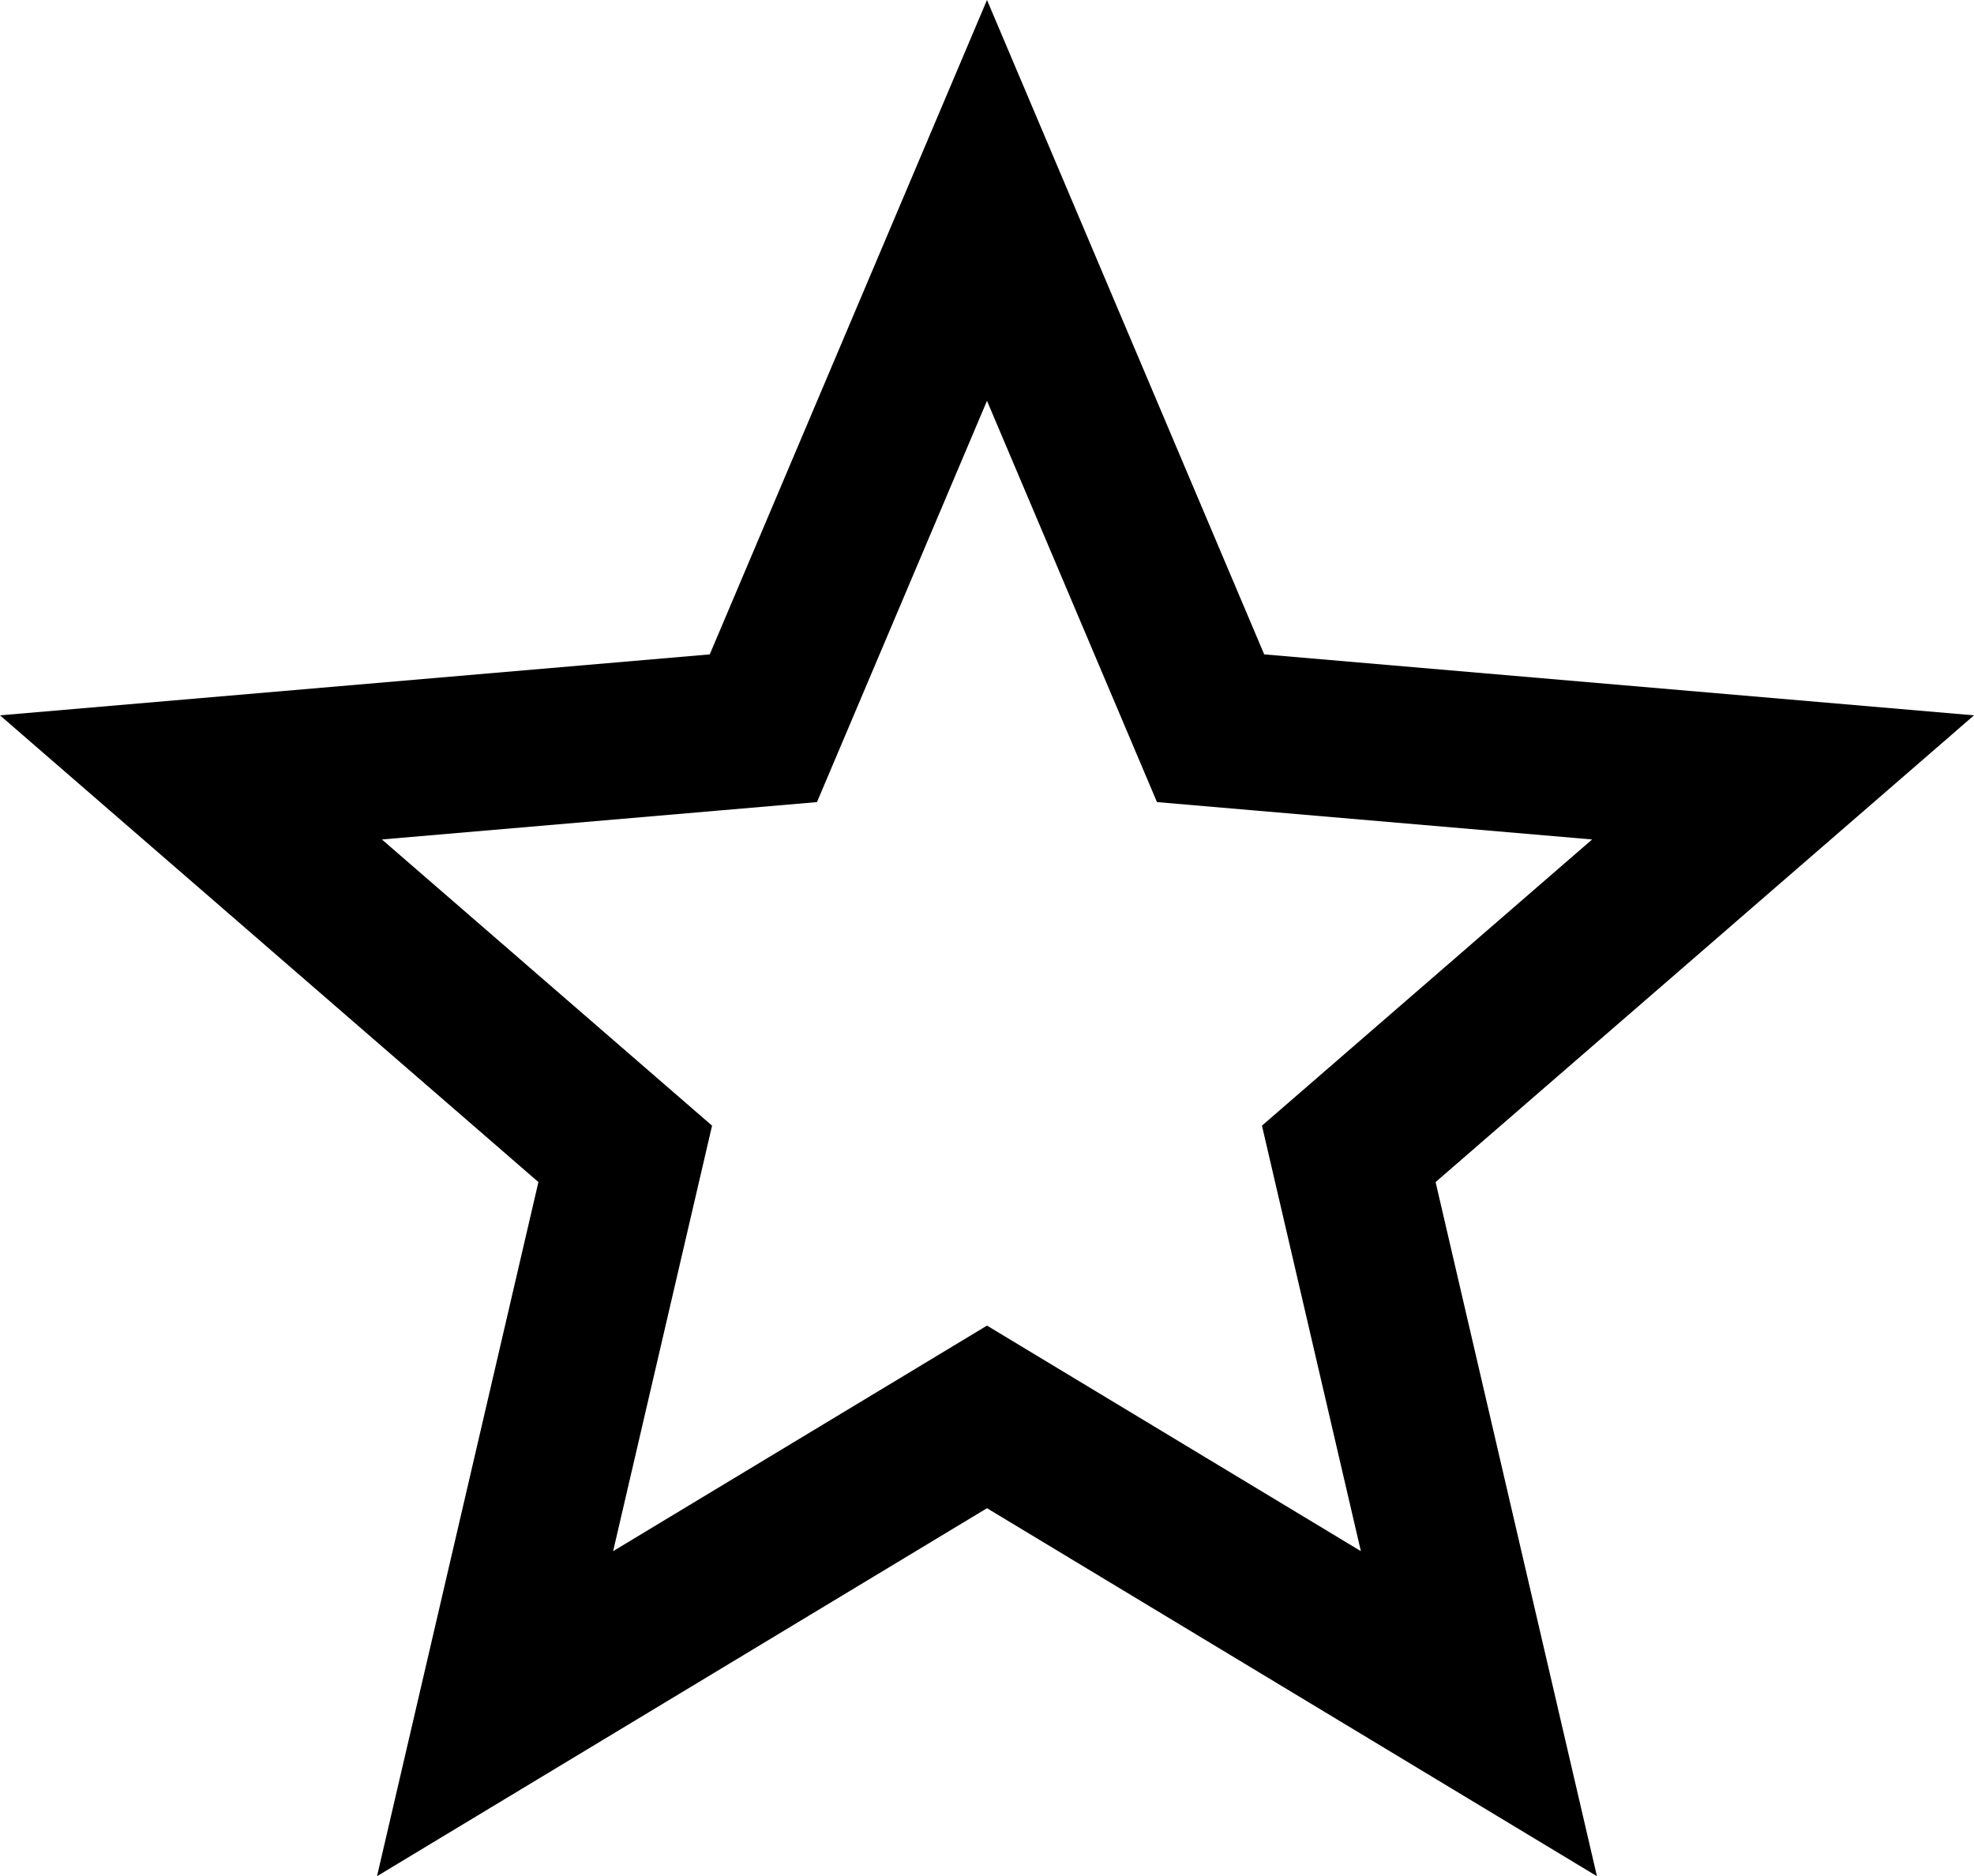 <?xml version="1.0" encoding="UTF-8" standalone="no"?>
<!-- Generator: Adobe Illustrator 16.2.1, SVG Export Plug-In . SVG Version: 6.00 Build 0)  -->

<svg
   xmlns:dc="http://purl.org/dc/elements/1.1/"
   xmlns:cc="http://creativecommons.org/ns#"
   xmlns:rdf="http://www.w3.org/1999/02/22-rdf-syntax-ns#"
   xmlns:svg="http://www.w3.org/2000/svg"
   xmlns="http://www.w3.org/2000/svg"
   xmlns:sodipodi="http://sodipodi.sourceforge.net/DTD/sodipodi-0.dtd"
   xmlns:inkscape="http://www.inkscape.org/namespaces/inkscape"
   version="1.1"
   id="Layer_1"
   x="0px"
   y="0px"
   width="404"
   height="384"
   viewBox="0 0 404 384"
   enable-background="new 0 0 512 512"
   xml:space="preserve"
   inkscape:version="0.91 r13725"
   sodipodi:docname="android-star-outline.svg"><defs
     id="defs7" /><sodipodi:namedview
     pagecolor="#ffffff"
     bordercolor="#666666"
     borderopacity="1"
     objecttolerance="10"
     gridtolerance="10"
     guidetolerance="10"
     inkscape:pageopacity="0"
     inkscape:pageshadow="2"
     inkscape:window-width="640"
     inkscape:window-height="480"
     id="namedview5"
     showgrid="false"
     fit-margin-top="0"
     fit-margin-left="0"
     fit-margin-right="0"
     fit-margin-bottom="0"
     inkscape:zoom="0.4609375"
     inkscape:cx="202"
     inkscape:cy="192"
     inkscape:window-x="0"
     inkscape:window-y="0"
     inkscape:window-maximized="0"
     inkscape:current-layer="Layer_1" /><path
     d="M 404,146.409 258.733,133.933 202,0 145.257,133.934 0,146.409 110.192,241.933 77.161,384 202,308.686 326.83,384 293.809,241.934 404,146.409 Z M 218.531,281.286 202,271.312 l -16.53,9.973 -59.988,36.191 15.879,-68.296 4.369,-18.79 -14.577,-12.637 -52.994,-45.939 69.836,-5.998 19.206,-1.65 7.521,-17.75 27.276,-64.381 27.27,64.379 7.52,17.751 19.208,1.65 69.846,5.998 -52.993,45.939 -14.576,12.636 4.367,18.788 15.875,68.299 -59.984,-36.189 z"
     id="path3"
     inkscape:connector-curvature="0" /></svg>